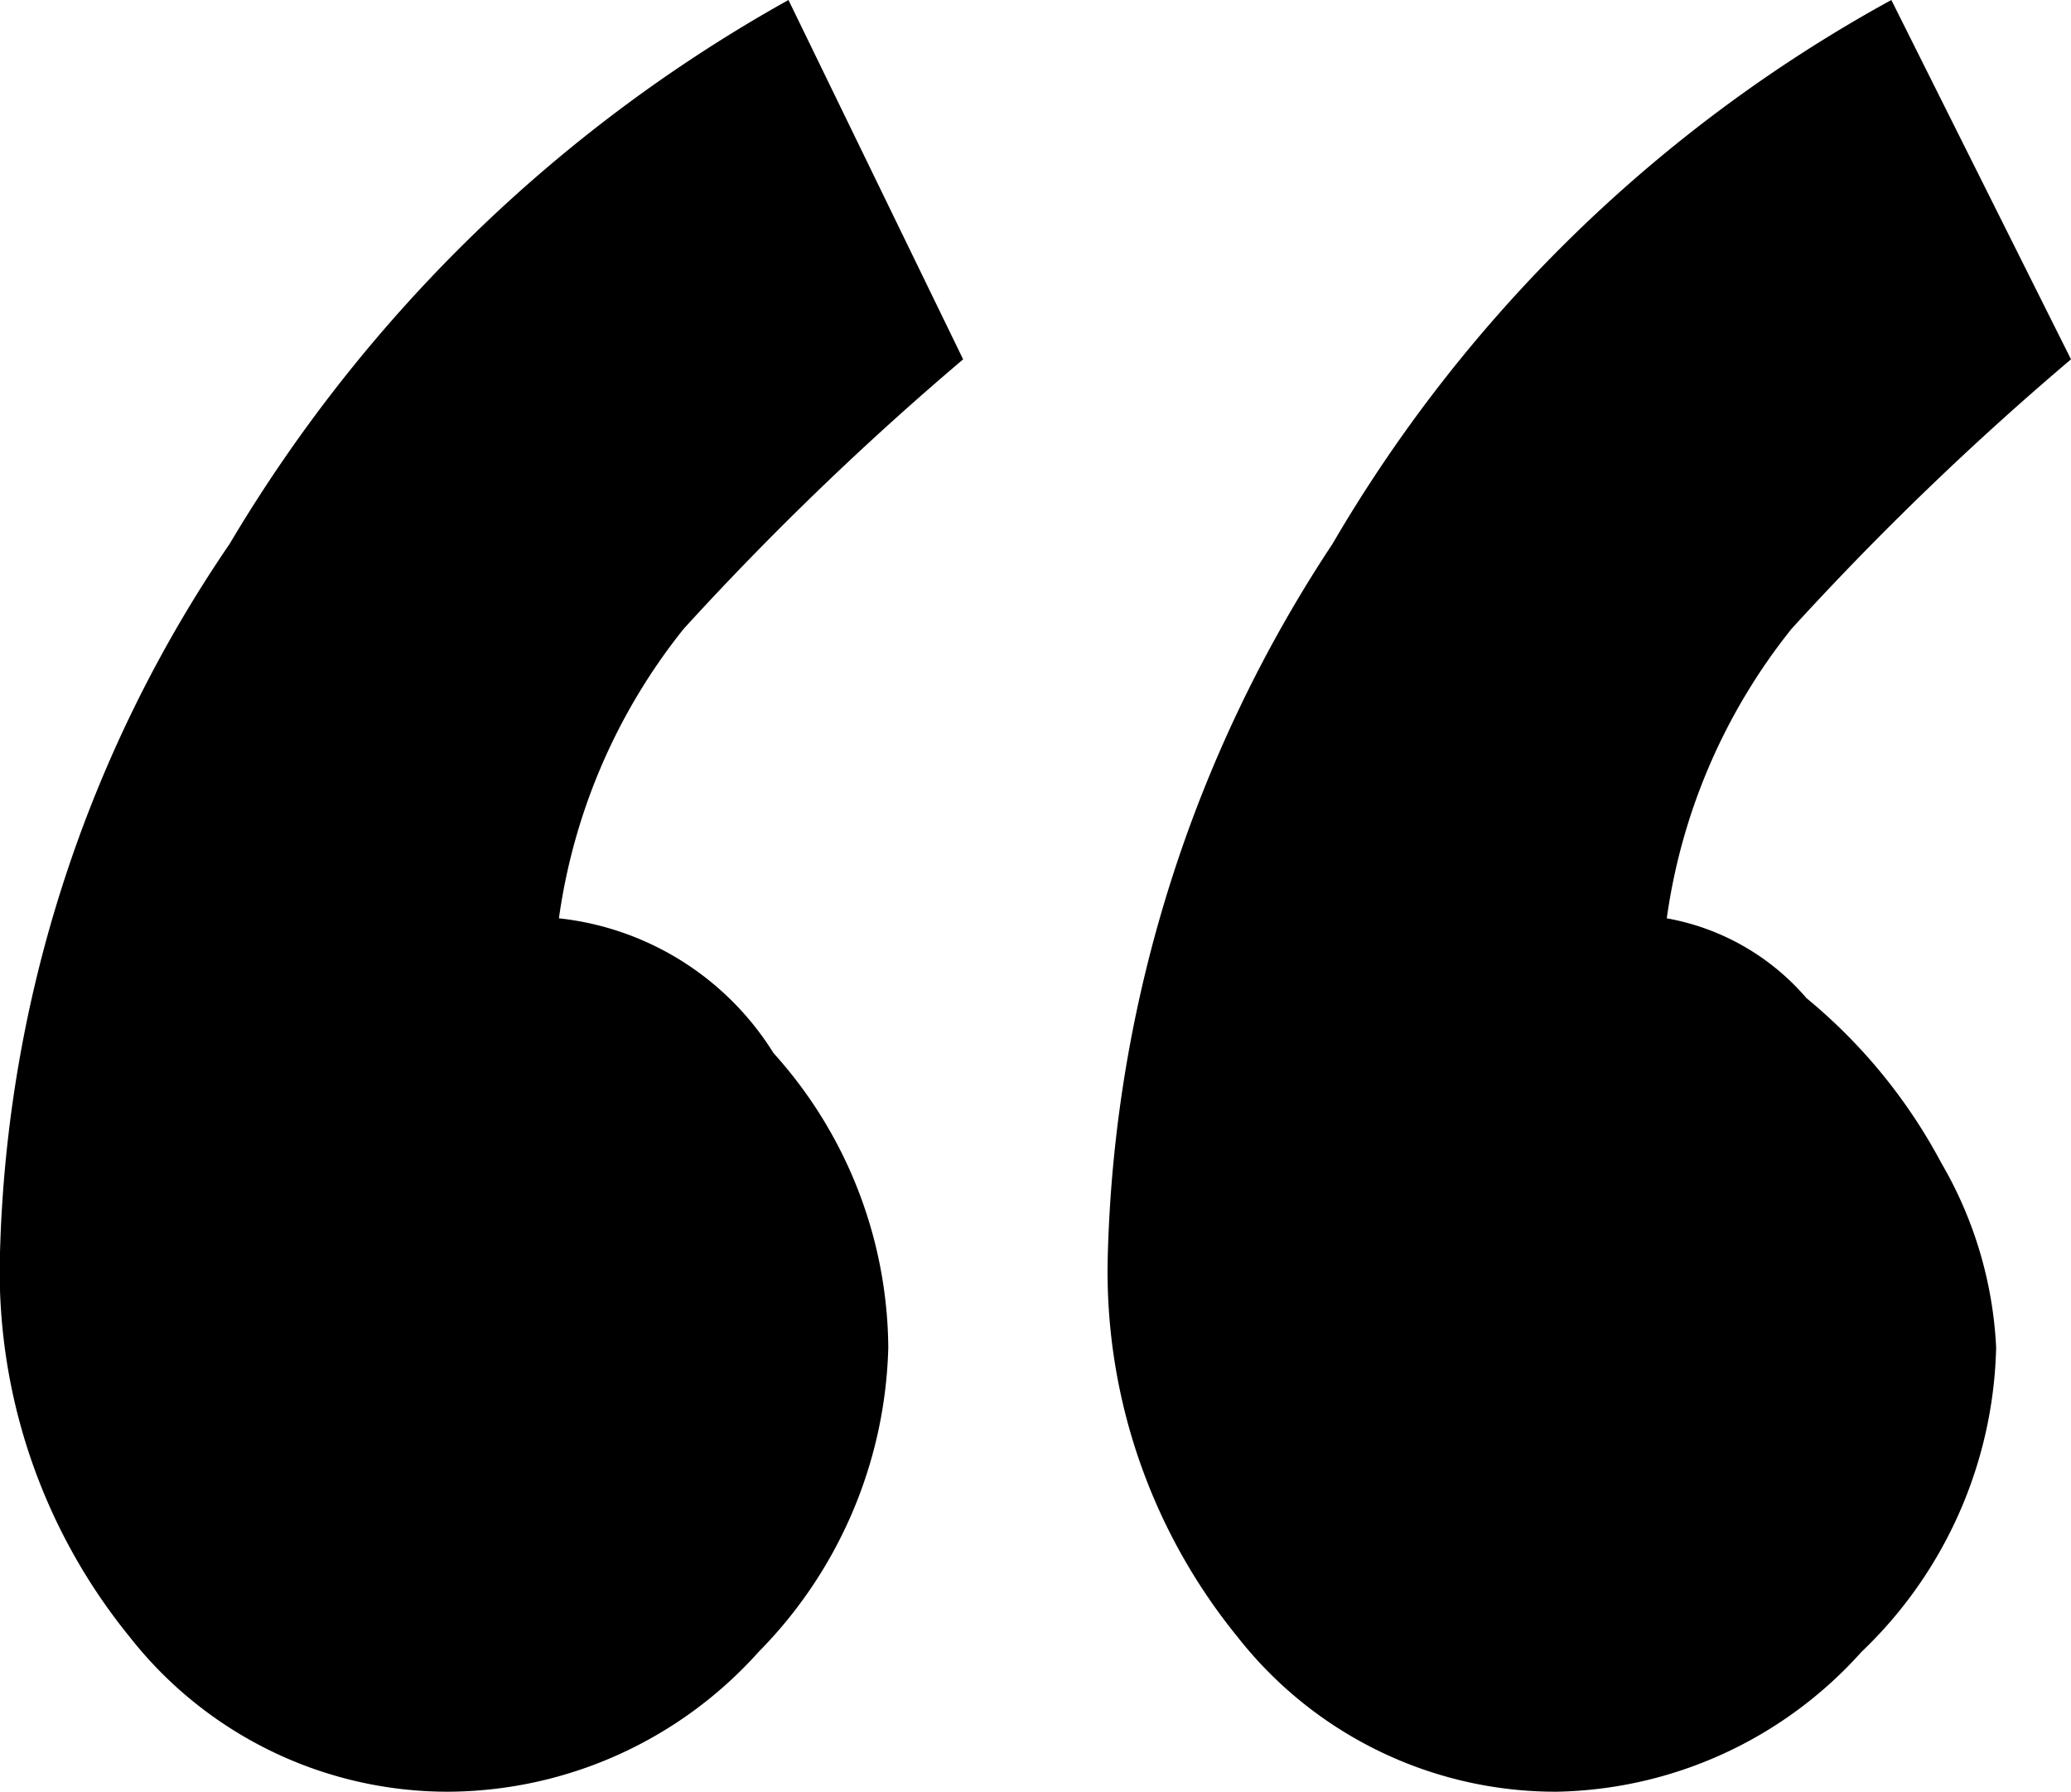 <svg xmlns="http://www.w3.org/2000/svg" viewBox="0 0 4.15 3.59">
    <g data-name="Ebene 2">
        <path d="M.9 3.59a.81.81 0 01-.64-.31A1.16 1.16 0 010 2.51a2.64 2.64 0 01.46-1.42A3 3 0 011.58 0l.35.72a6.06 6.06 0 00-.56.54 1.19 1.19 0 00-.25.58.58.58 0 01.43.27.89.89 0 01.23.59.9.9 0 01-.26.61.84.84 0 01-.62.28zm2.22 0a.81.81 0 01-.64-.31 1.16 1.16 0 01-.26-.77 2.71 2.71 0 01.45-1.42A2.92 2.92 0 013.79 0l.36.72a6.06 6.06 0 00-.56.54 1.19 1.19 0 00-.25.58.48.48 0 01.28.16 1.09 1.09 0 01.27.33.81.81 0 01.11.37.87.87 0 01-.27.61.84.84 0 01-.61.28z" data-name="Ebene 1"/>
    </g>
</svg>